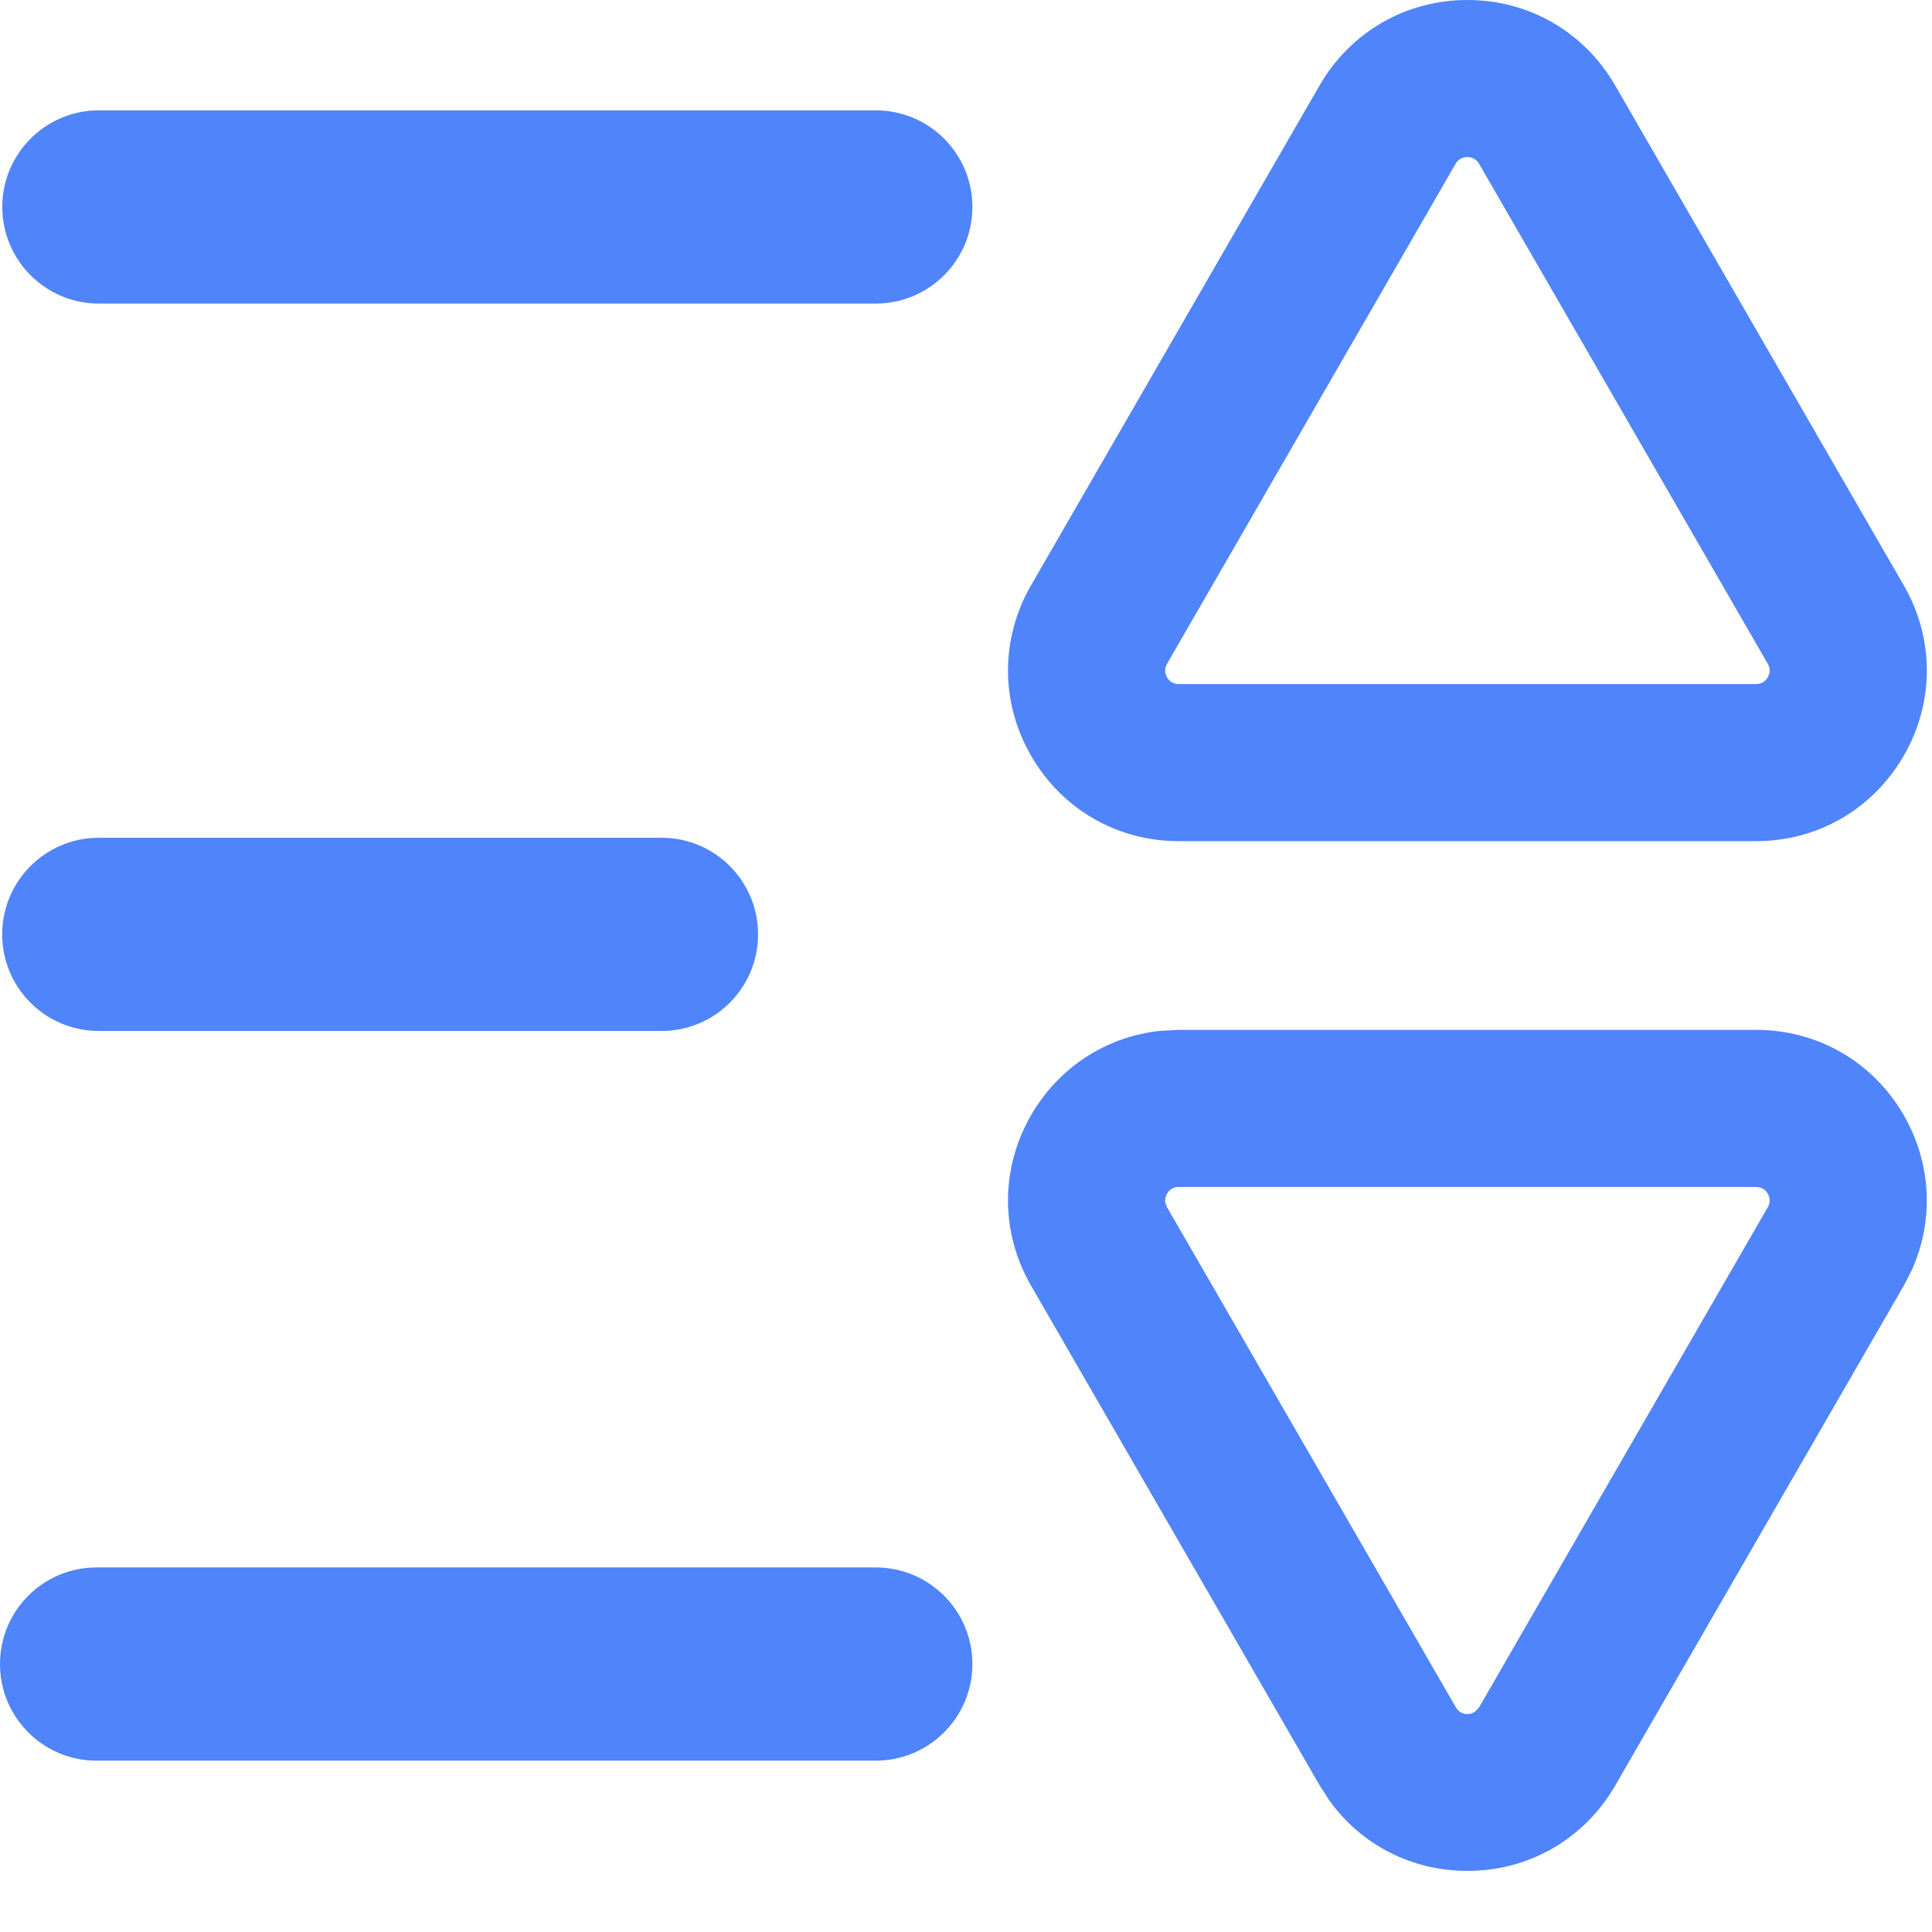 <?xml version="1.0" encoding="UTF-8"?>
<svg width="16px" height="16px" viewBox="0 0 16 16" version="1.1" xmlns="http://www.w3.org/2000/svg" xmlns:xlink="http://www.w3.org/1999/xlink">
    <title>Fill 3</title>
    <g id="2.6.3" stroke="none" stroke-width="1" fill="none" fill-rule="evenodd">
        <g id="排序方式下拉框" transform="translate(-768, -22)" fill="#4F84FA">
            <g id="mid-top" transform="translate(444, 16)">
                <g id="排序方式" transform="translate(318, 0)">
                    <path d="M20.543,14.529 C21.054,14.529 21.511,14.794 21.766,15.235 C21.995,15.634 22.018,16.1 21.835,16.513 L21.766,16.648 L19.376,20.788 C19.12,21.23 18.663,21.494 18.153,21.494 C17.693,21.494 17.277,21.28 17.012,20.915 L16.93,20.788 L14.539,16.648 C14.284,16.205 14.284,15.678 14.539,15.235 C14.769,14.838 15.162,14.584 15.61,14.537 L15.762,14.529 L20.543,14.529 Z M20.543,15.83 L15.762,15.83 C15.719,15.83 15.687,15.849 15.665,15.886 C15.651,15.911 15.646,15.936 15.651,15.961 L15.665,15.998 L18.056,20.138 C18.089,20.199 18.166,20.211 18.217,20.174 L18.25,20.138 L20.64,15.998 C20.661,15.961 20.661,15.923 20.64,15.886 C20.619,15.849 20.586,15.83 20.543,15.83 Z M18.152,6 C18.663,6 19.12,6.265 19.375,6.706 L19.375,6.706 L21.766,10.847 C22.021,11.289 22.021,11.816 21.766,12.259 C21.51,12.701 21.053,12.966 20.543,12.966 L20.543,12.966 L15.762,12.966 C15.251,12.966 14.794,12.701 14.539,12.259 C14.284,11.816 14.284,11.289 14.539,10.847 L14.539,10.847 L16.929,6.706 C17.185,6.265 17.642,6 18.152,6 Z M18.249,7.356 C18.207,7.282 18.098,7.282 18.055,7.356 L18.055,7.356 L15.665,11.497 C15.644,11.534 15.644,11.572 15.665,11.609 C15.686,11.646 15.719,11.665 15.762,11.665 L15.762,11.665 L20.543,11.665 C20.585,11.665 20.618,11.646 20.64,11.609 C20.661,11.572 20.661,11.534 20.64,11.497 L20.64,11.497 Z M13.253,18.981 C13.695,18.981 14.053,19.339 14.053,19.781 C14.053,20.222 13.695,20.581 13.253,20.581 L13.253,20.581 L6.799,20.581 C6.357,20.581 6,20.222 6,19.781 C6,19.339 6.357,18.981 6.799,18.981 L6.799,18.981 Z M11.479,12.938 C11.921,12.938 12.278,13.297 12.278,13.738 C12.278,14.18 11.921,14.538 11.479,14.538 L11.479,14.538 L6.818,14.538 C6.376,14.538 6.018,14.18 6.018,13.738 C6.018,13.297 6.376,12.938 6.818,12.938 L6.818,12.938 Z M13.253,6.914 C13.695,6.914 14.053,7.272 14.053,7.714 C14.053,8.155 13.695,8.514 13.253,8.514 L13.253,8.514 L6.818,8.514 C6.377,8.514 6.019,8.155 6.019,7.714 C6.019,7.272 6.377,6.914 6.818,6.914 L6.818,6.914 Z" id="Fill-3"></path>
                </g>
            </g>
        </g>
    </g>
</svg>
